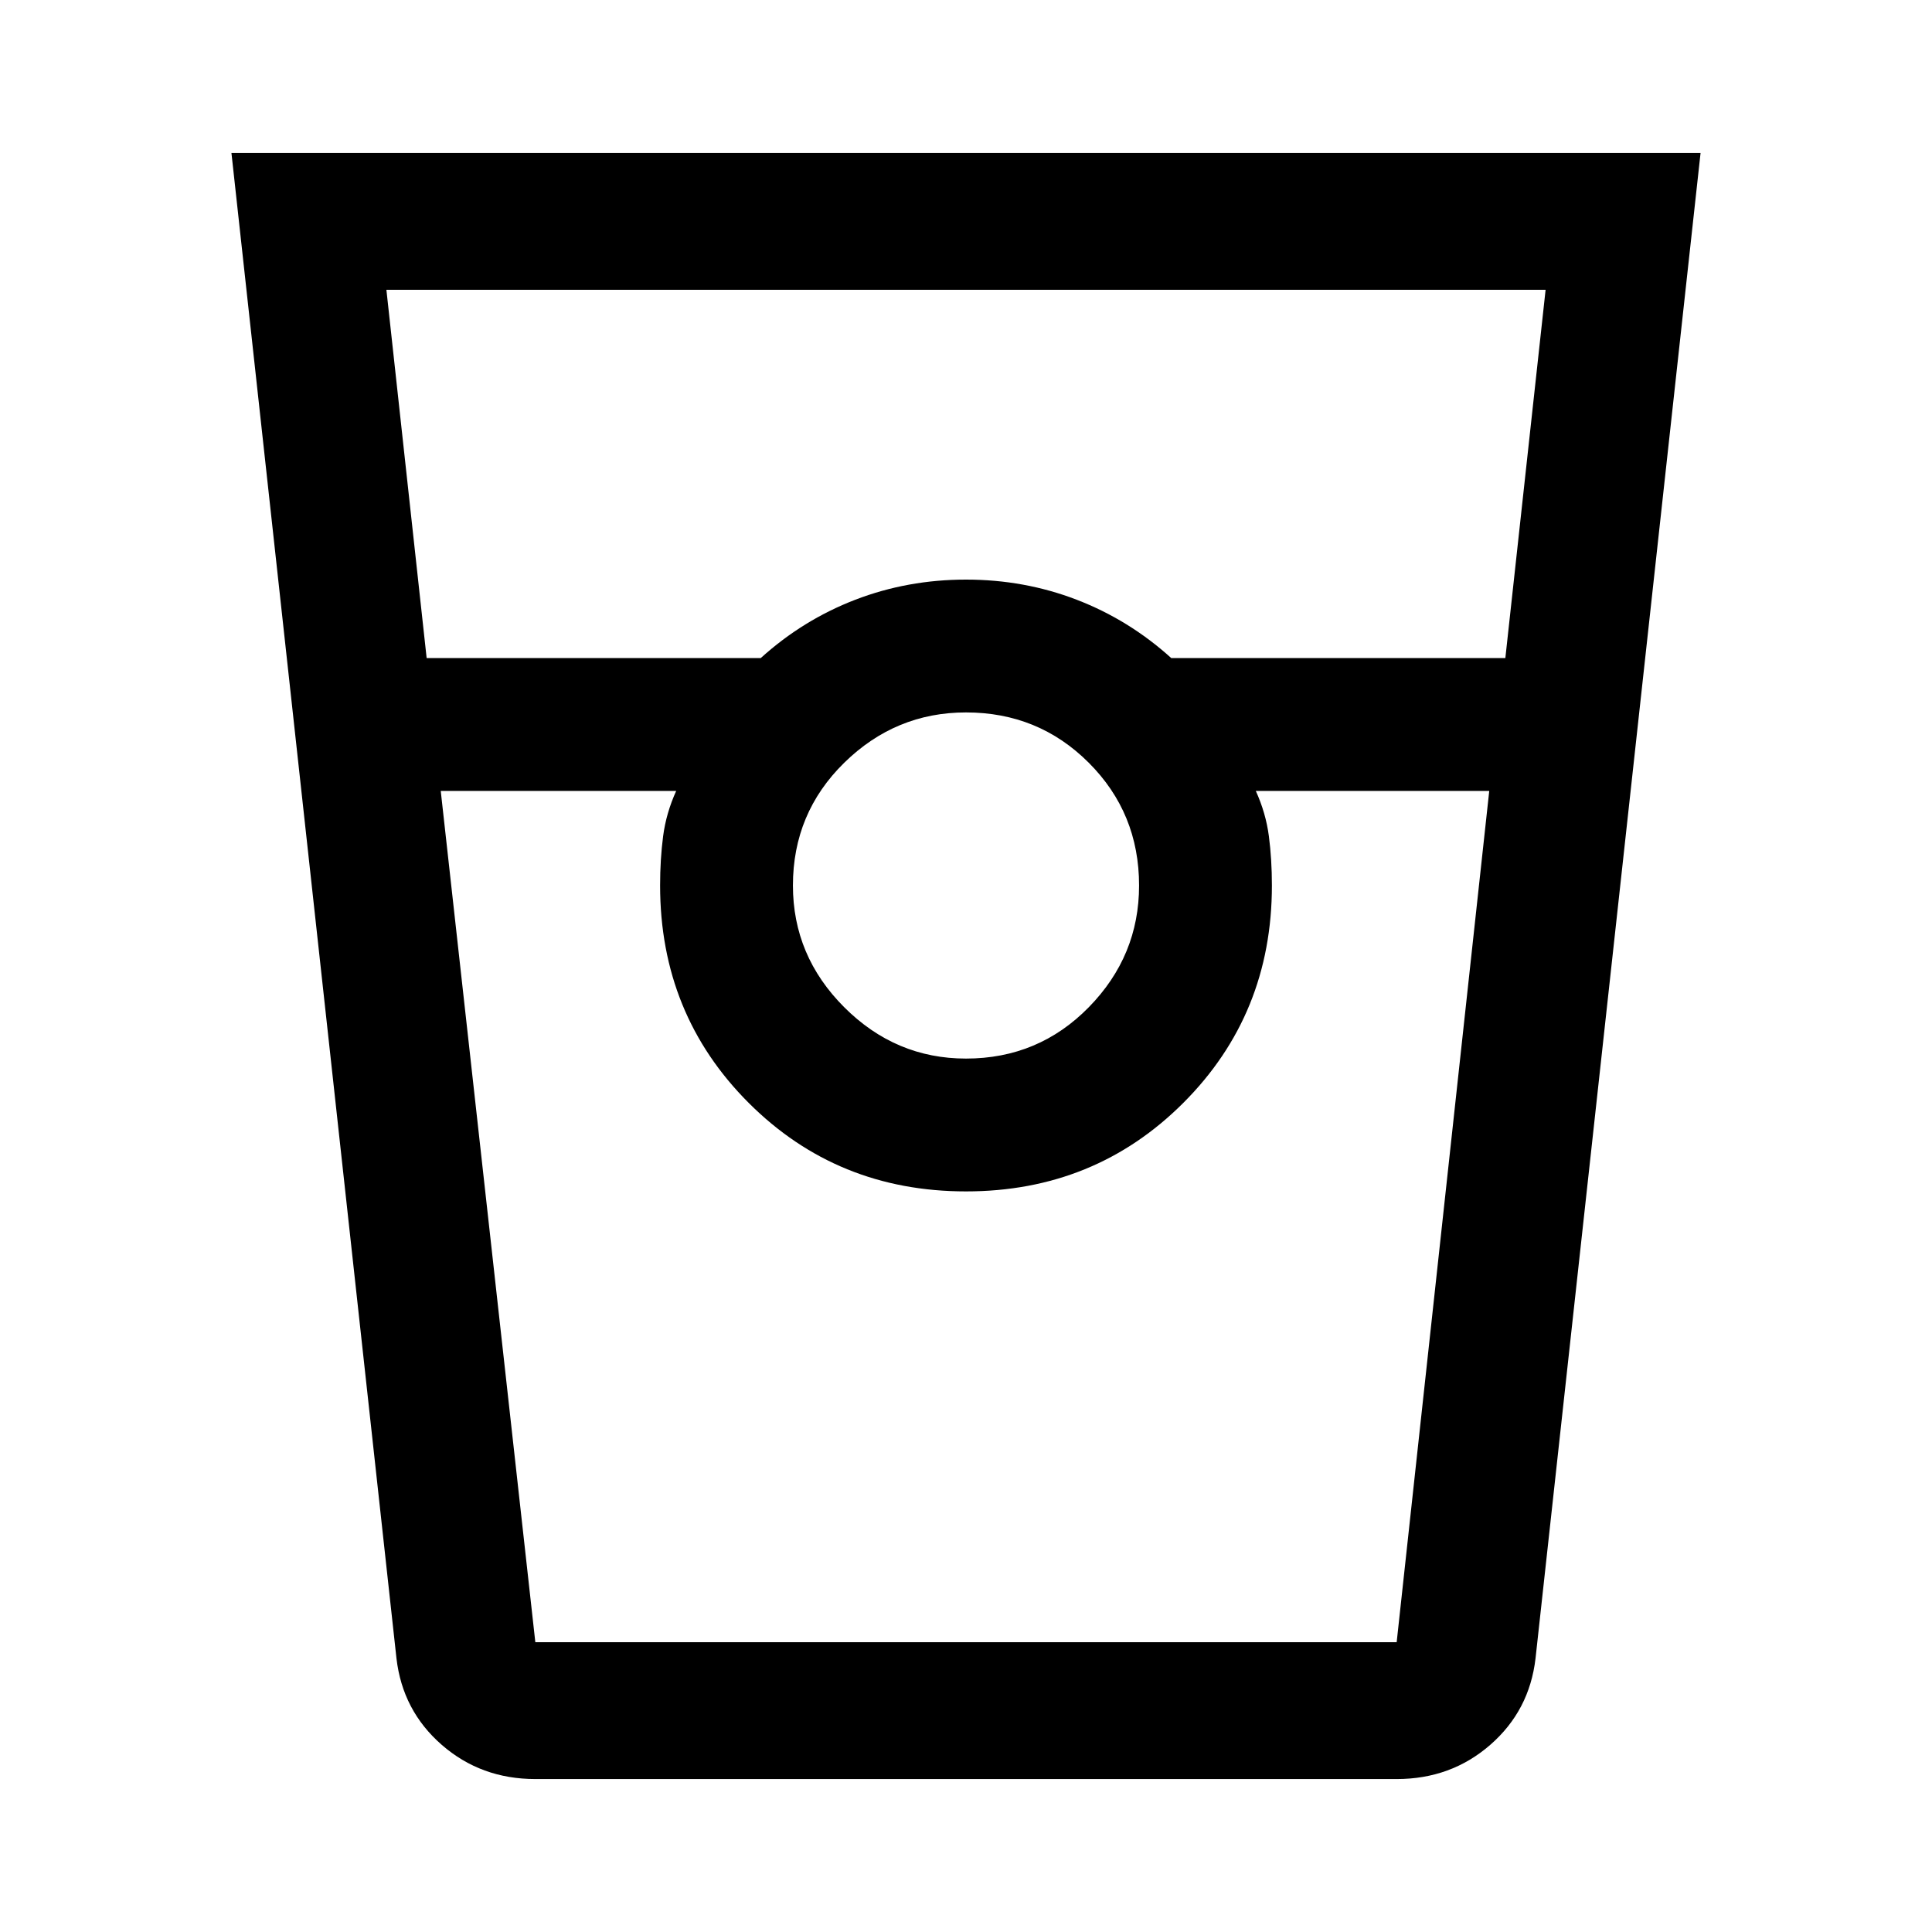 <svg xmlns="http://www.w3.org/2000/svg" height="48" width="48"><path d="M13.3 44.2q-1.35 0-2.325-.85Q10 42.5 9.85 41.2L5.75 3.8h36.5l-4.1 37.4q-.15 1.3-1.125 2.15-.975.85-2.325.85Zm-2.7-27.85h8.3q1.05-.95 2.35-1.45t2.75-.5q1.45 0 2.75.5t2.35 1.45h8.3l1-9.15H9.6ZM24 26.3q1.8 0 3.05-1.275Q28.3 23.75 28.3 22q0-1.8-1.25-3.05Q25.8 17.7 24 17.7q-1.75 0-3.025 1.25T19.7 22q0 1.75 1.275 3.025T24 26.3Zm-13.05-6.65L13.3 40.8h21.4L37 19.65h-5.8q.25.55.325 1.125.075.575.075 1.225 0 3.2-2.2 5.4T24 29.6q-3.2 0-5.4-2.2T16.4 22q0-.65.075-1.225.075-.575.325-1.125ZM13.3 40.8h3.5-.4 15.2-.4 3.5-21.4Z"/></svg>